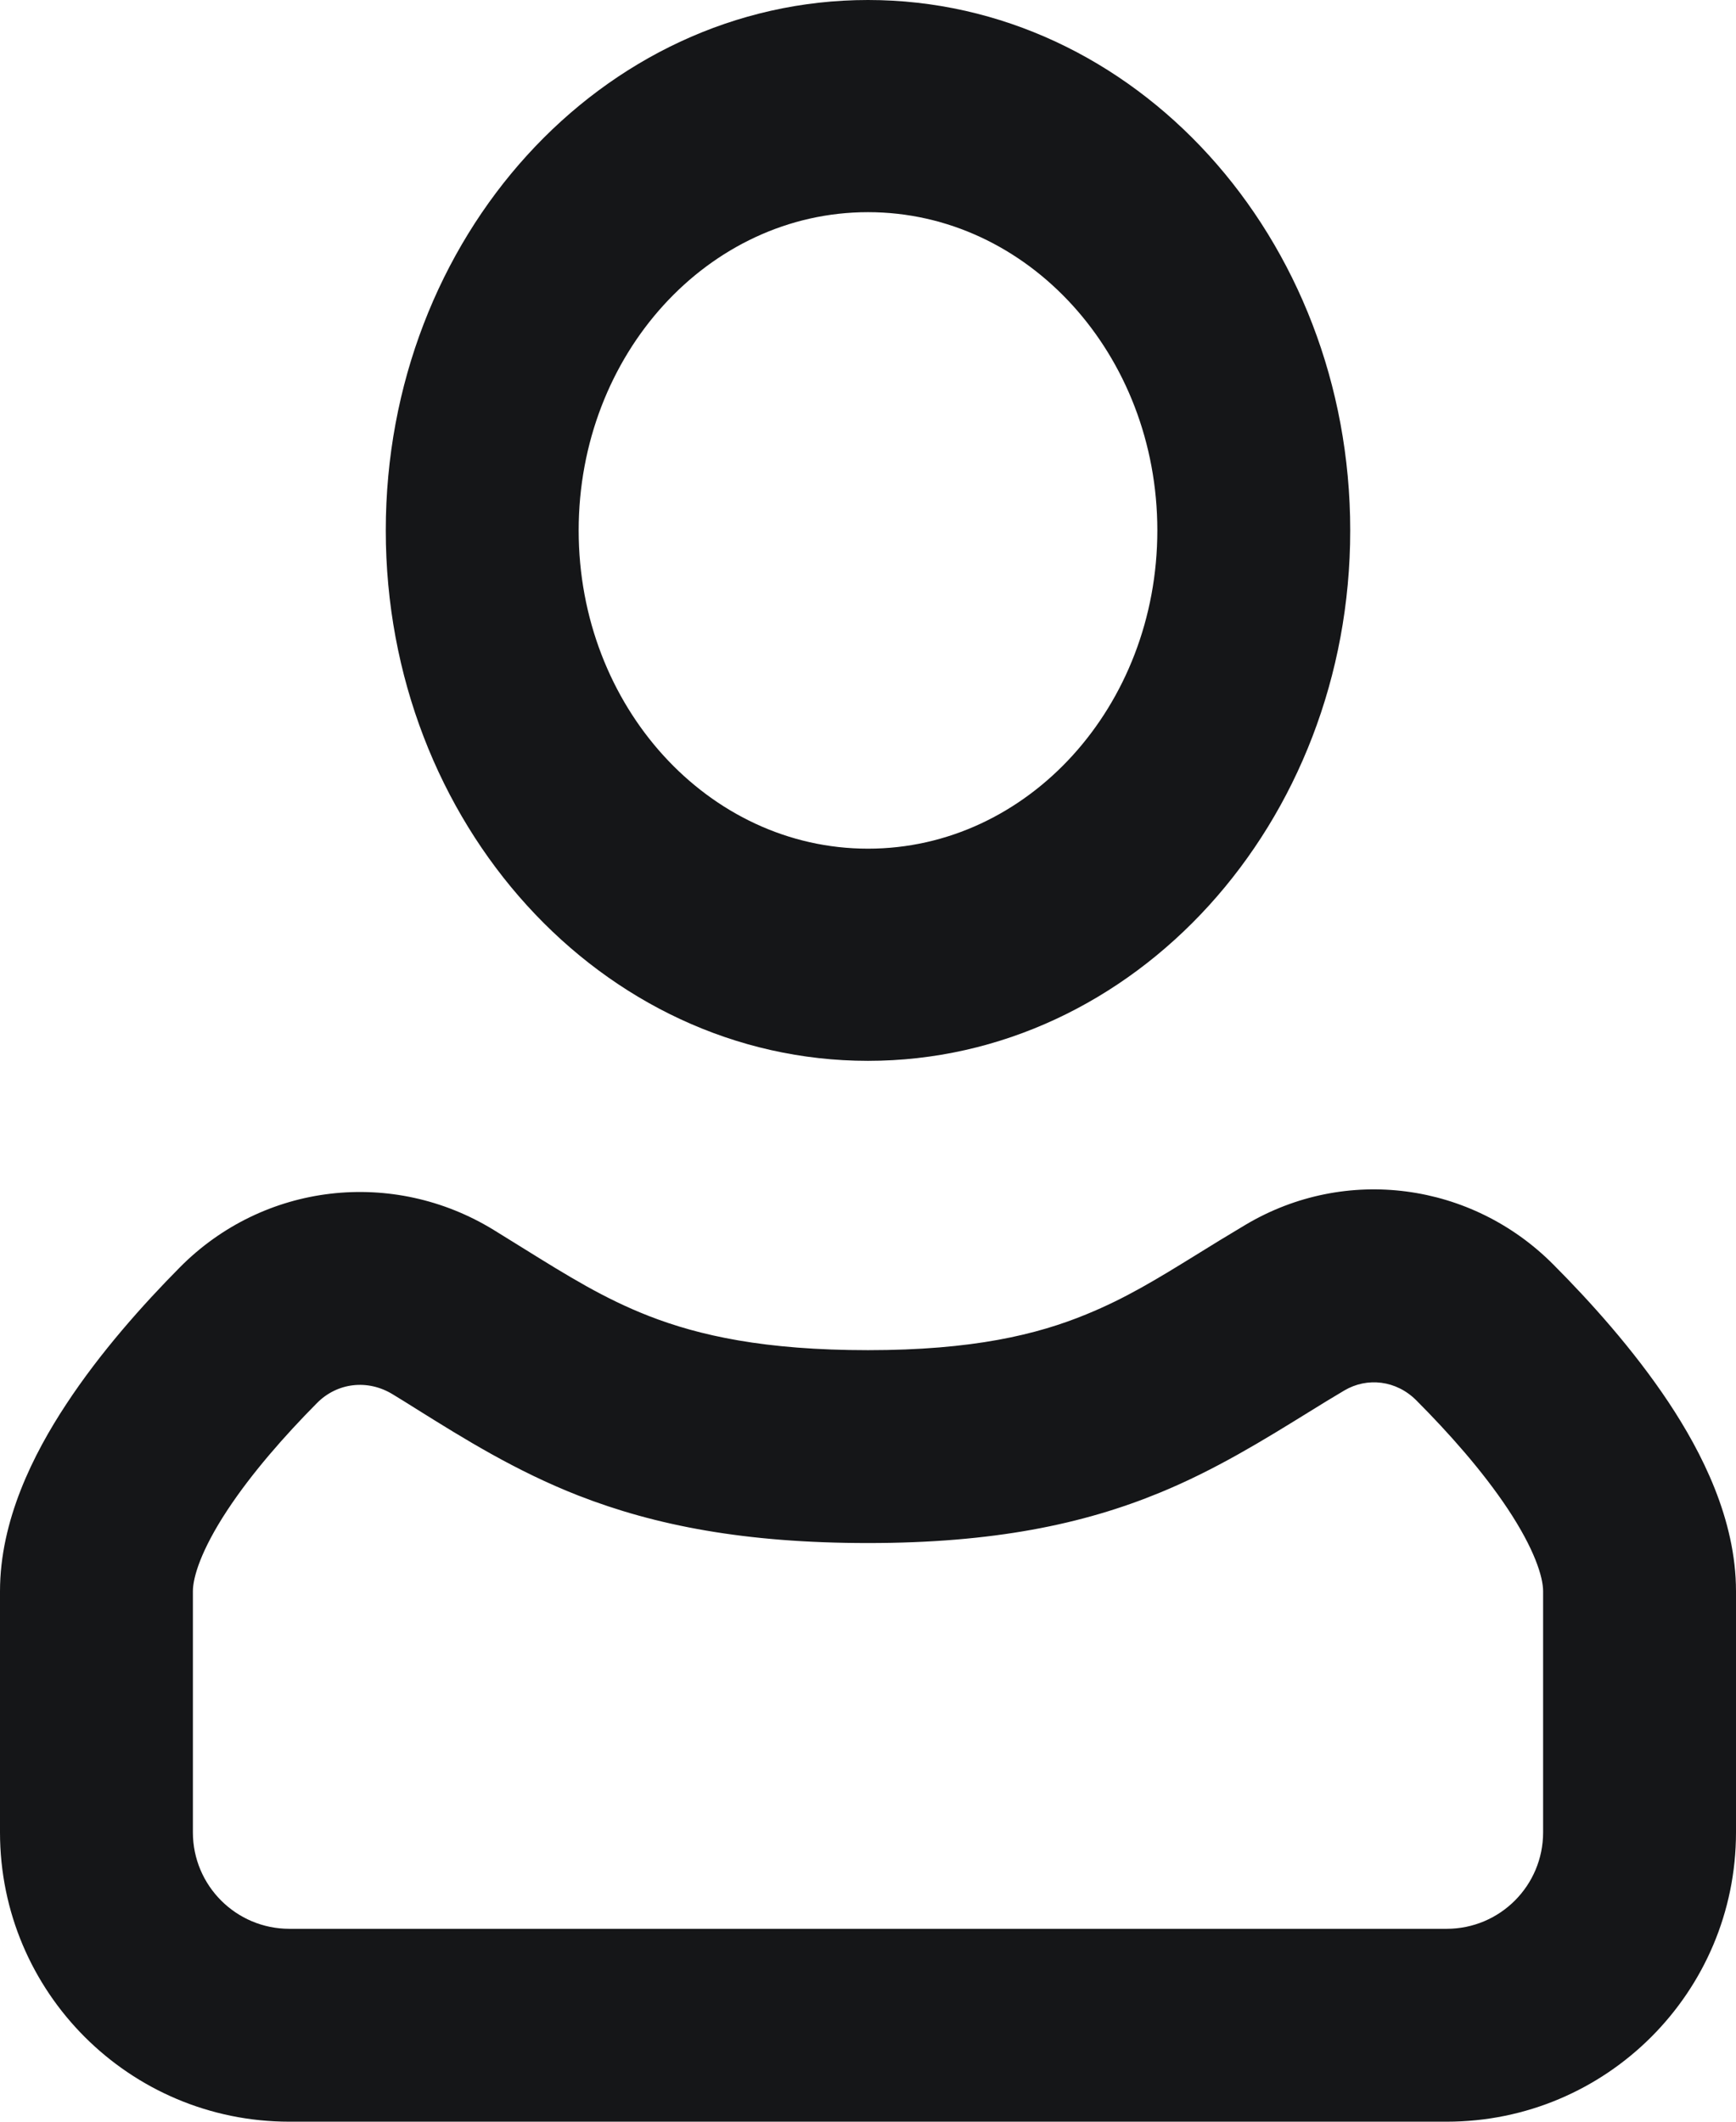 <svg width="18" height="22" viewBox="0 0 18 22" fill="none" xmlns="http://www.w3.org/2000/svg">
<path d="M9 11C11.761 11 14 8.538 14 5.5C14 2.462 11.761 0 9 0C6.239 0 4 2.462 4 5.5C4 8.538 6.239 11 9 11ZM9 8.8C7.343 8.8 6 7.323 6 5.5C6 3.677 7.343 2.2 9 2.2C10.657 2.2 12 3.677 12 5.5C12 7.323 10.657 8.8 9 8.8Z" fill="#151618"/>
<path d="M16.103 13.109C15.26 12.263 13.957 12.081 12.916 12.699C12.726 12.812 12.558 12.915 12.404 13.011C11.994 13.264 11.675 13.46 11.265 13.628C10.75 13.84 10.084 14 9 14C7.927 14 7.249 13.849 6.726 13.645C6.264 13.464 5.898 13.237 5.417 12.938C5.323 12.88 5.224 12.818 5.12 12.754C4.076 12.113 2.735 12.262 1.864 13.142C1.484 13.526 1.04 14.022 0.685 14.563C0.346 15.078 0 15.764 0 16.5V19C0 20.657 1.343 22 3 22H15C16.657 22 18 20.657 18 19V16.5C18 15.754 17.645 15.059 17.3 14.539C16.937 13.993 16.485 13.492 16.103 13.109ZM13.937 14.419C14.176 14.277 14.478 14.312 14.686 14.521C15.021 14.857 15.372 15.252 15.633 15.645C15.911 16.064 16 16.352 16 16.5V19C16 19.552 15.553 20 15 20H3C2.448 20 2 19.552 2 19V16.5C2 16.355 2.085 16.073 2.356 15.661C2.61 15.275 2.954 14.884 3.286 14.549C3.494 14.338 3.811 14.297 4.074 14.459C4.157 14.509 4.241 14.562 4.327 14.616C4.809 14.917 5.349 15.254 5.998 15.508C6.793 15.818 7.724 16 9 16C10.3 16 11.231 15.805 12.025 15.478C12.601 15.242 13.108 14.928 13.556 14.651C13.688 14.569 13.815 14.491 13.937 14.419Z" fill="#151618"/>
</svg>
